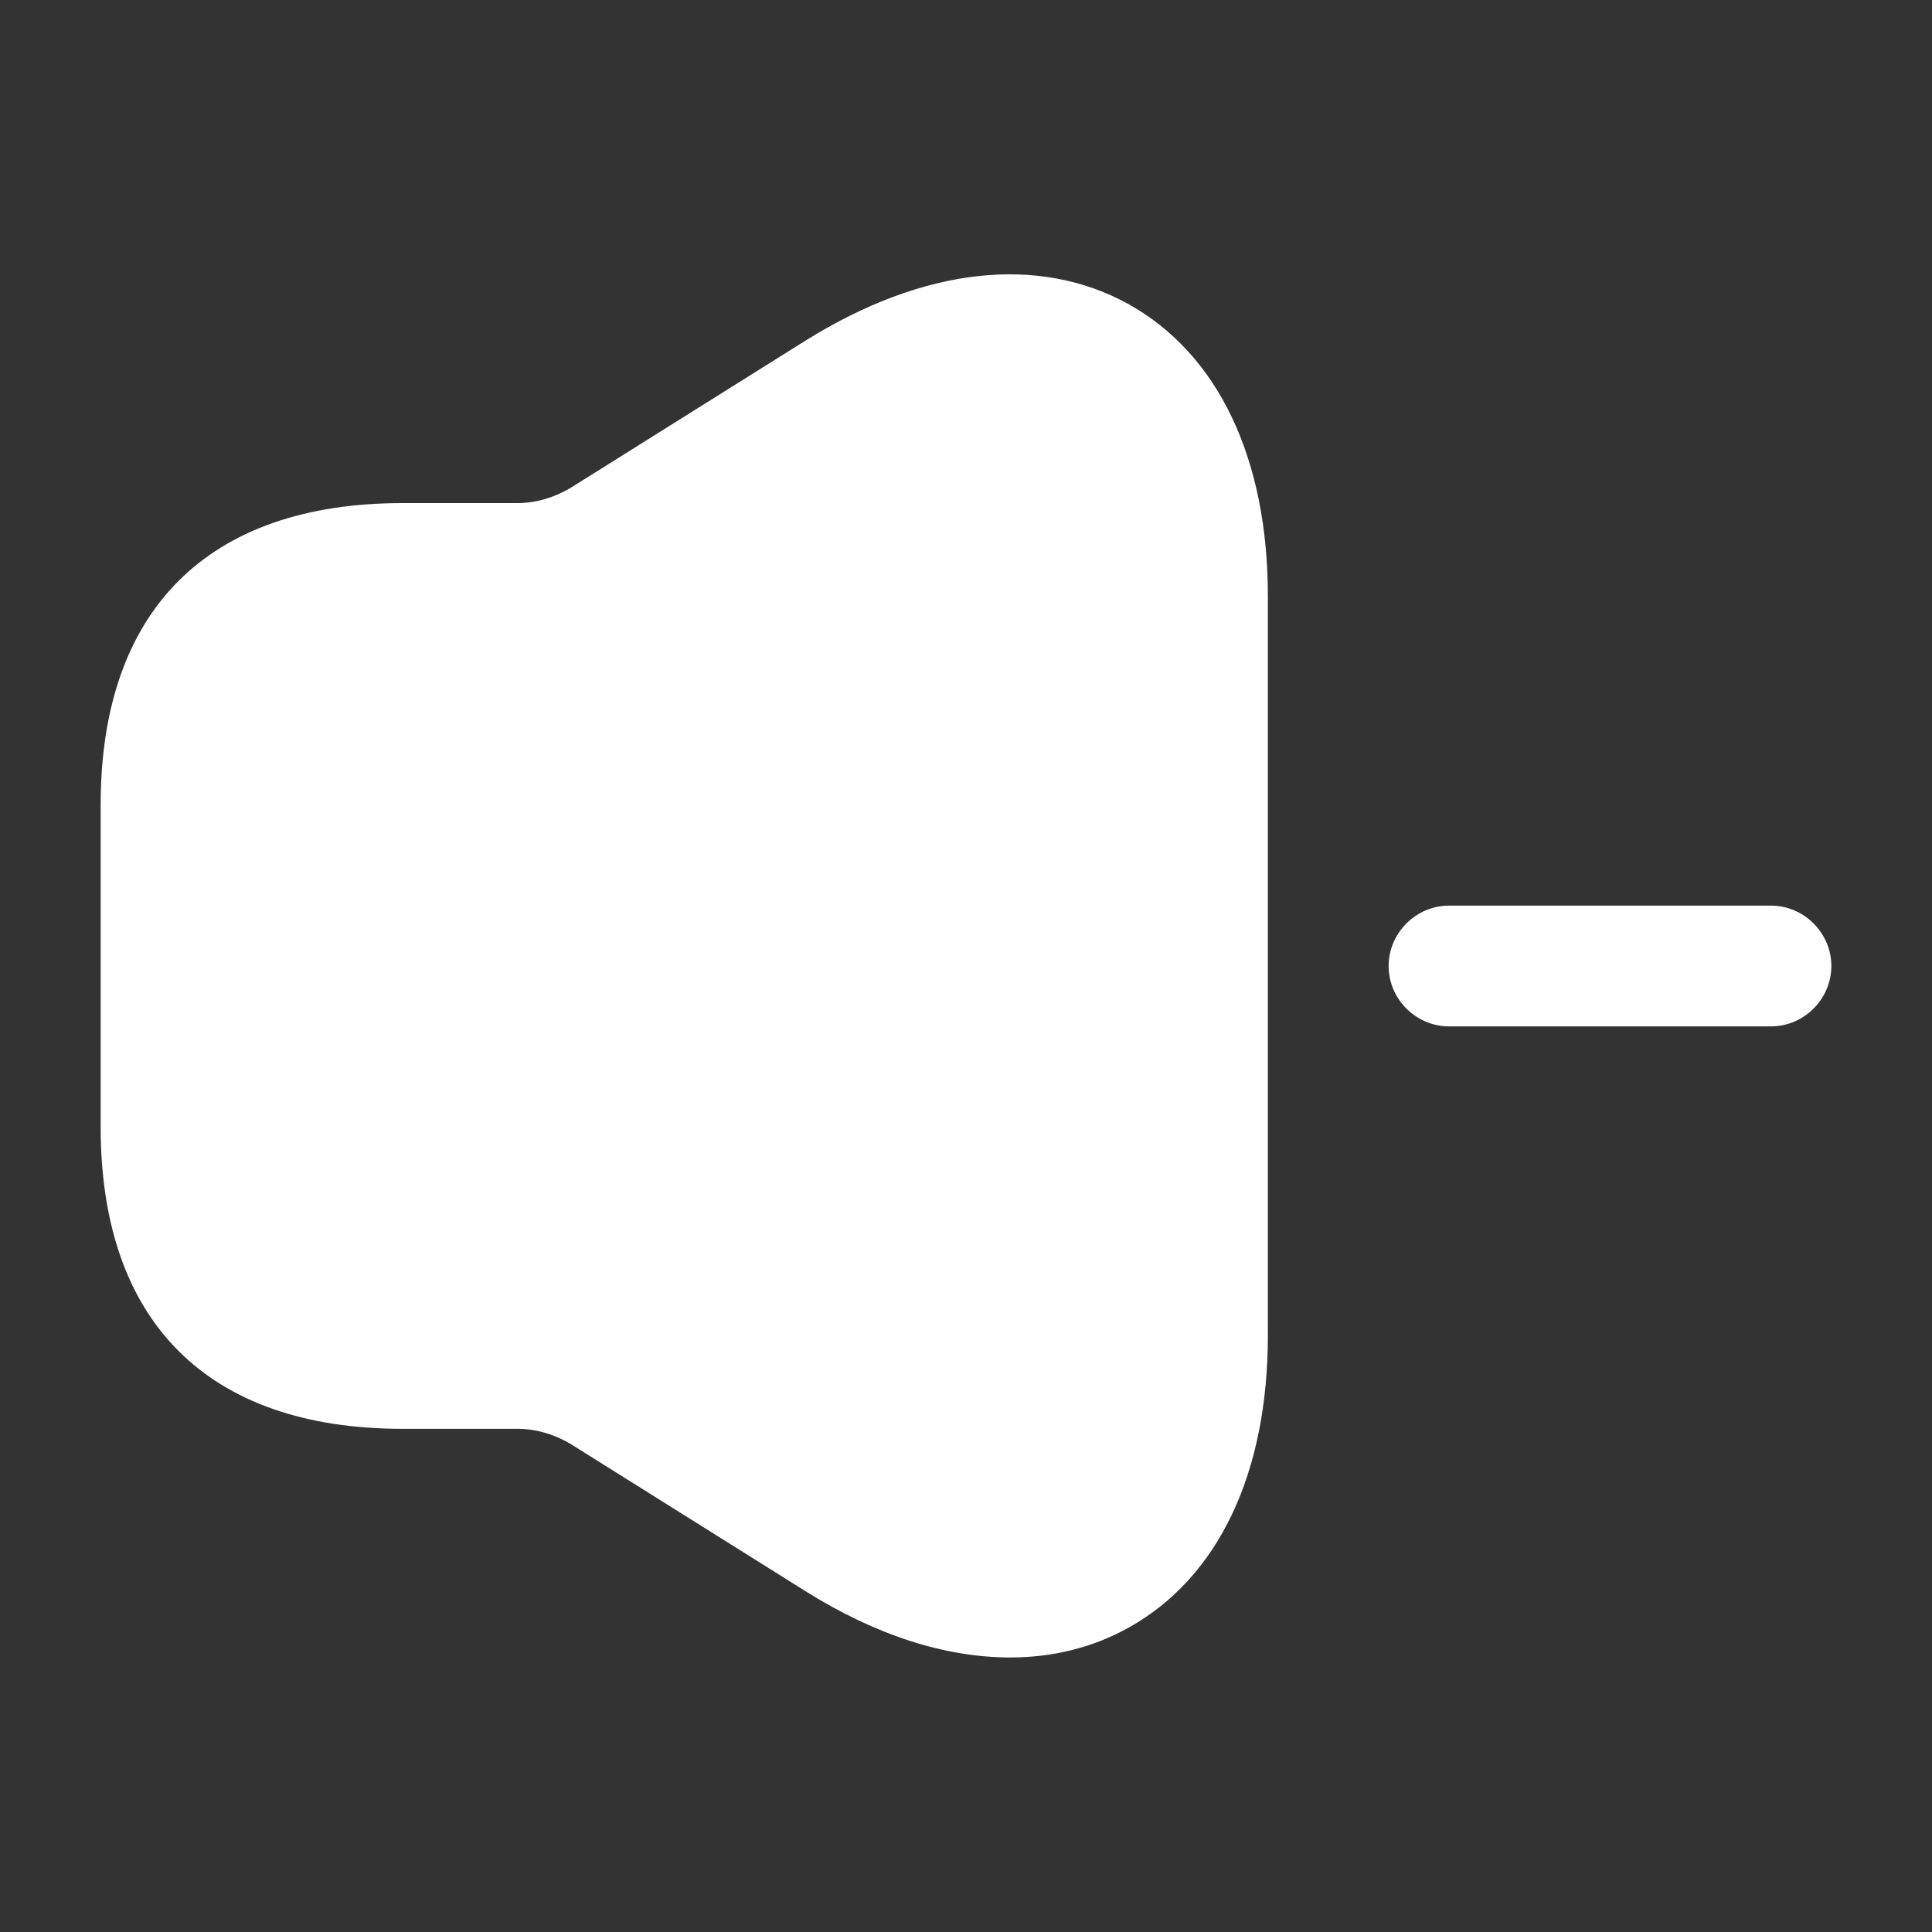 <svg width="20" height="20" viewBox="0 0 20 20" fill="none" xmlns="http://www.w3.org/2000/svg">
<rect x="0" y="0" width="20" height="20" fill="#333333" stroke="none"/>
<path d="M18.333 10.625H15C14.658 10.625 14.375 10.342 14.375 10C14.375 9.658 14.658 9.375 15 9.375H18.333C18.675 9.375 18.958 9.658 18.958 10C18.958 10.342 18.675 10.625 18.333 10.625Z" fill="white"/>
<path d="M11.684 3.149C10.75 2.633 9.559 2.766 8.342 3.524L5.909 5.049C5.742 5.149 5.55 5.208 5.359 5.208H4.584H4.167C2.15 5.208 1.042 6.316 1.042 8.333V11.666C1.042 13.683 2.15 14.791 4.167 14.791H4.584H5.359C5.55 14.791 5.742 14.849 5.909 14.949L8.342 16.474C9.075 16.933 9.792 17.158 10.459 17.158C10.892 17.158 11.309 17.058 11.684 16.849C12.609 16.333 13.125 15.258 13.125 13.824V6.174C13.125 4.741 12.609 3.666 11.684 3.149Z" fill="white"/>
</svg>
